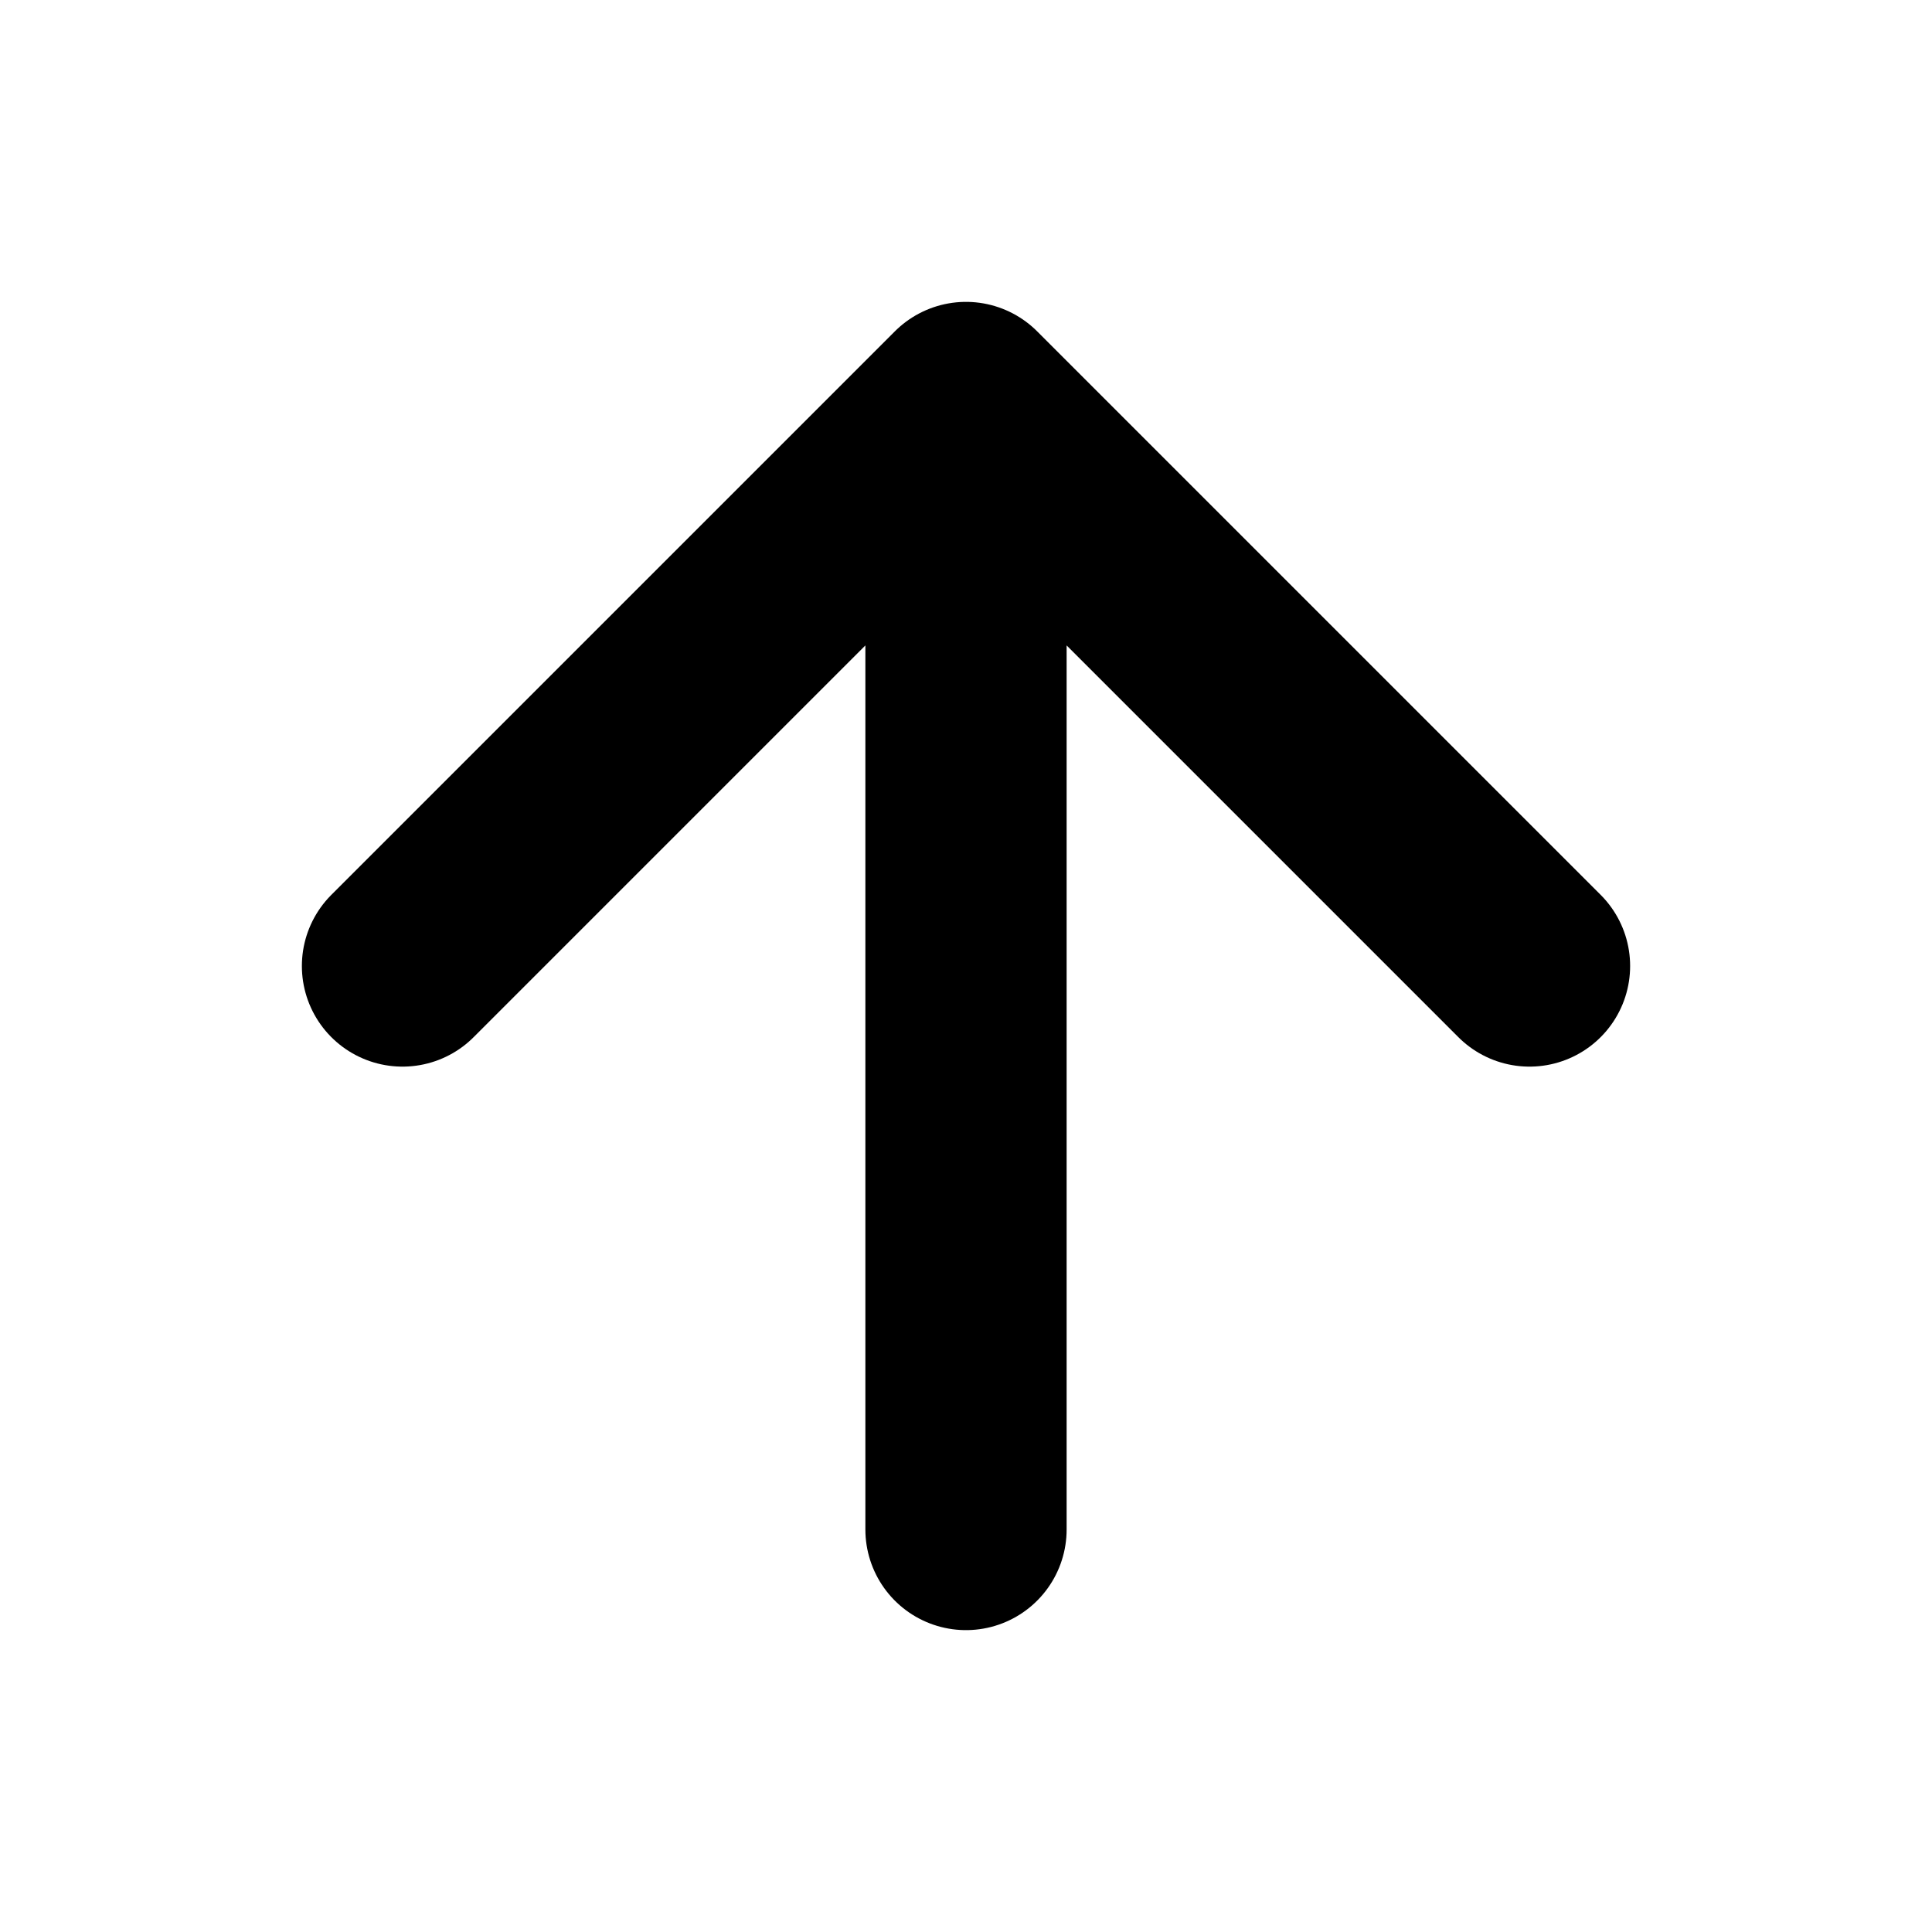 <svg xmlns="http://www.w3.org/2000/svg" width="24px" height="24px" viewBox="0 0 24 24">
	<path fill="none" stroke="#000000" stroke-linecap="round" stroke-linejoin="round" stroke-width="2.5" d="M12 5v14m7-7l-7-7l-7 7" />
</svg>
